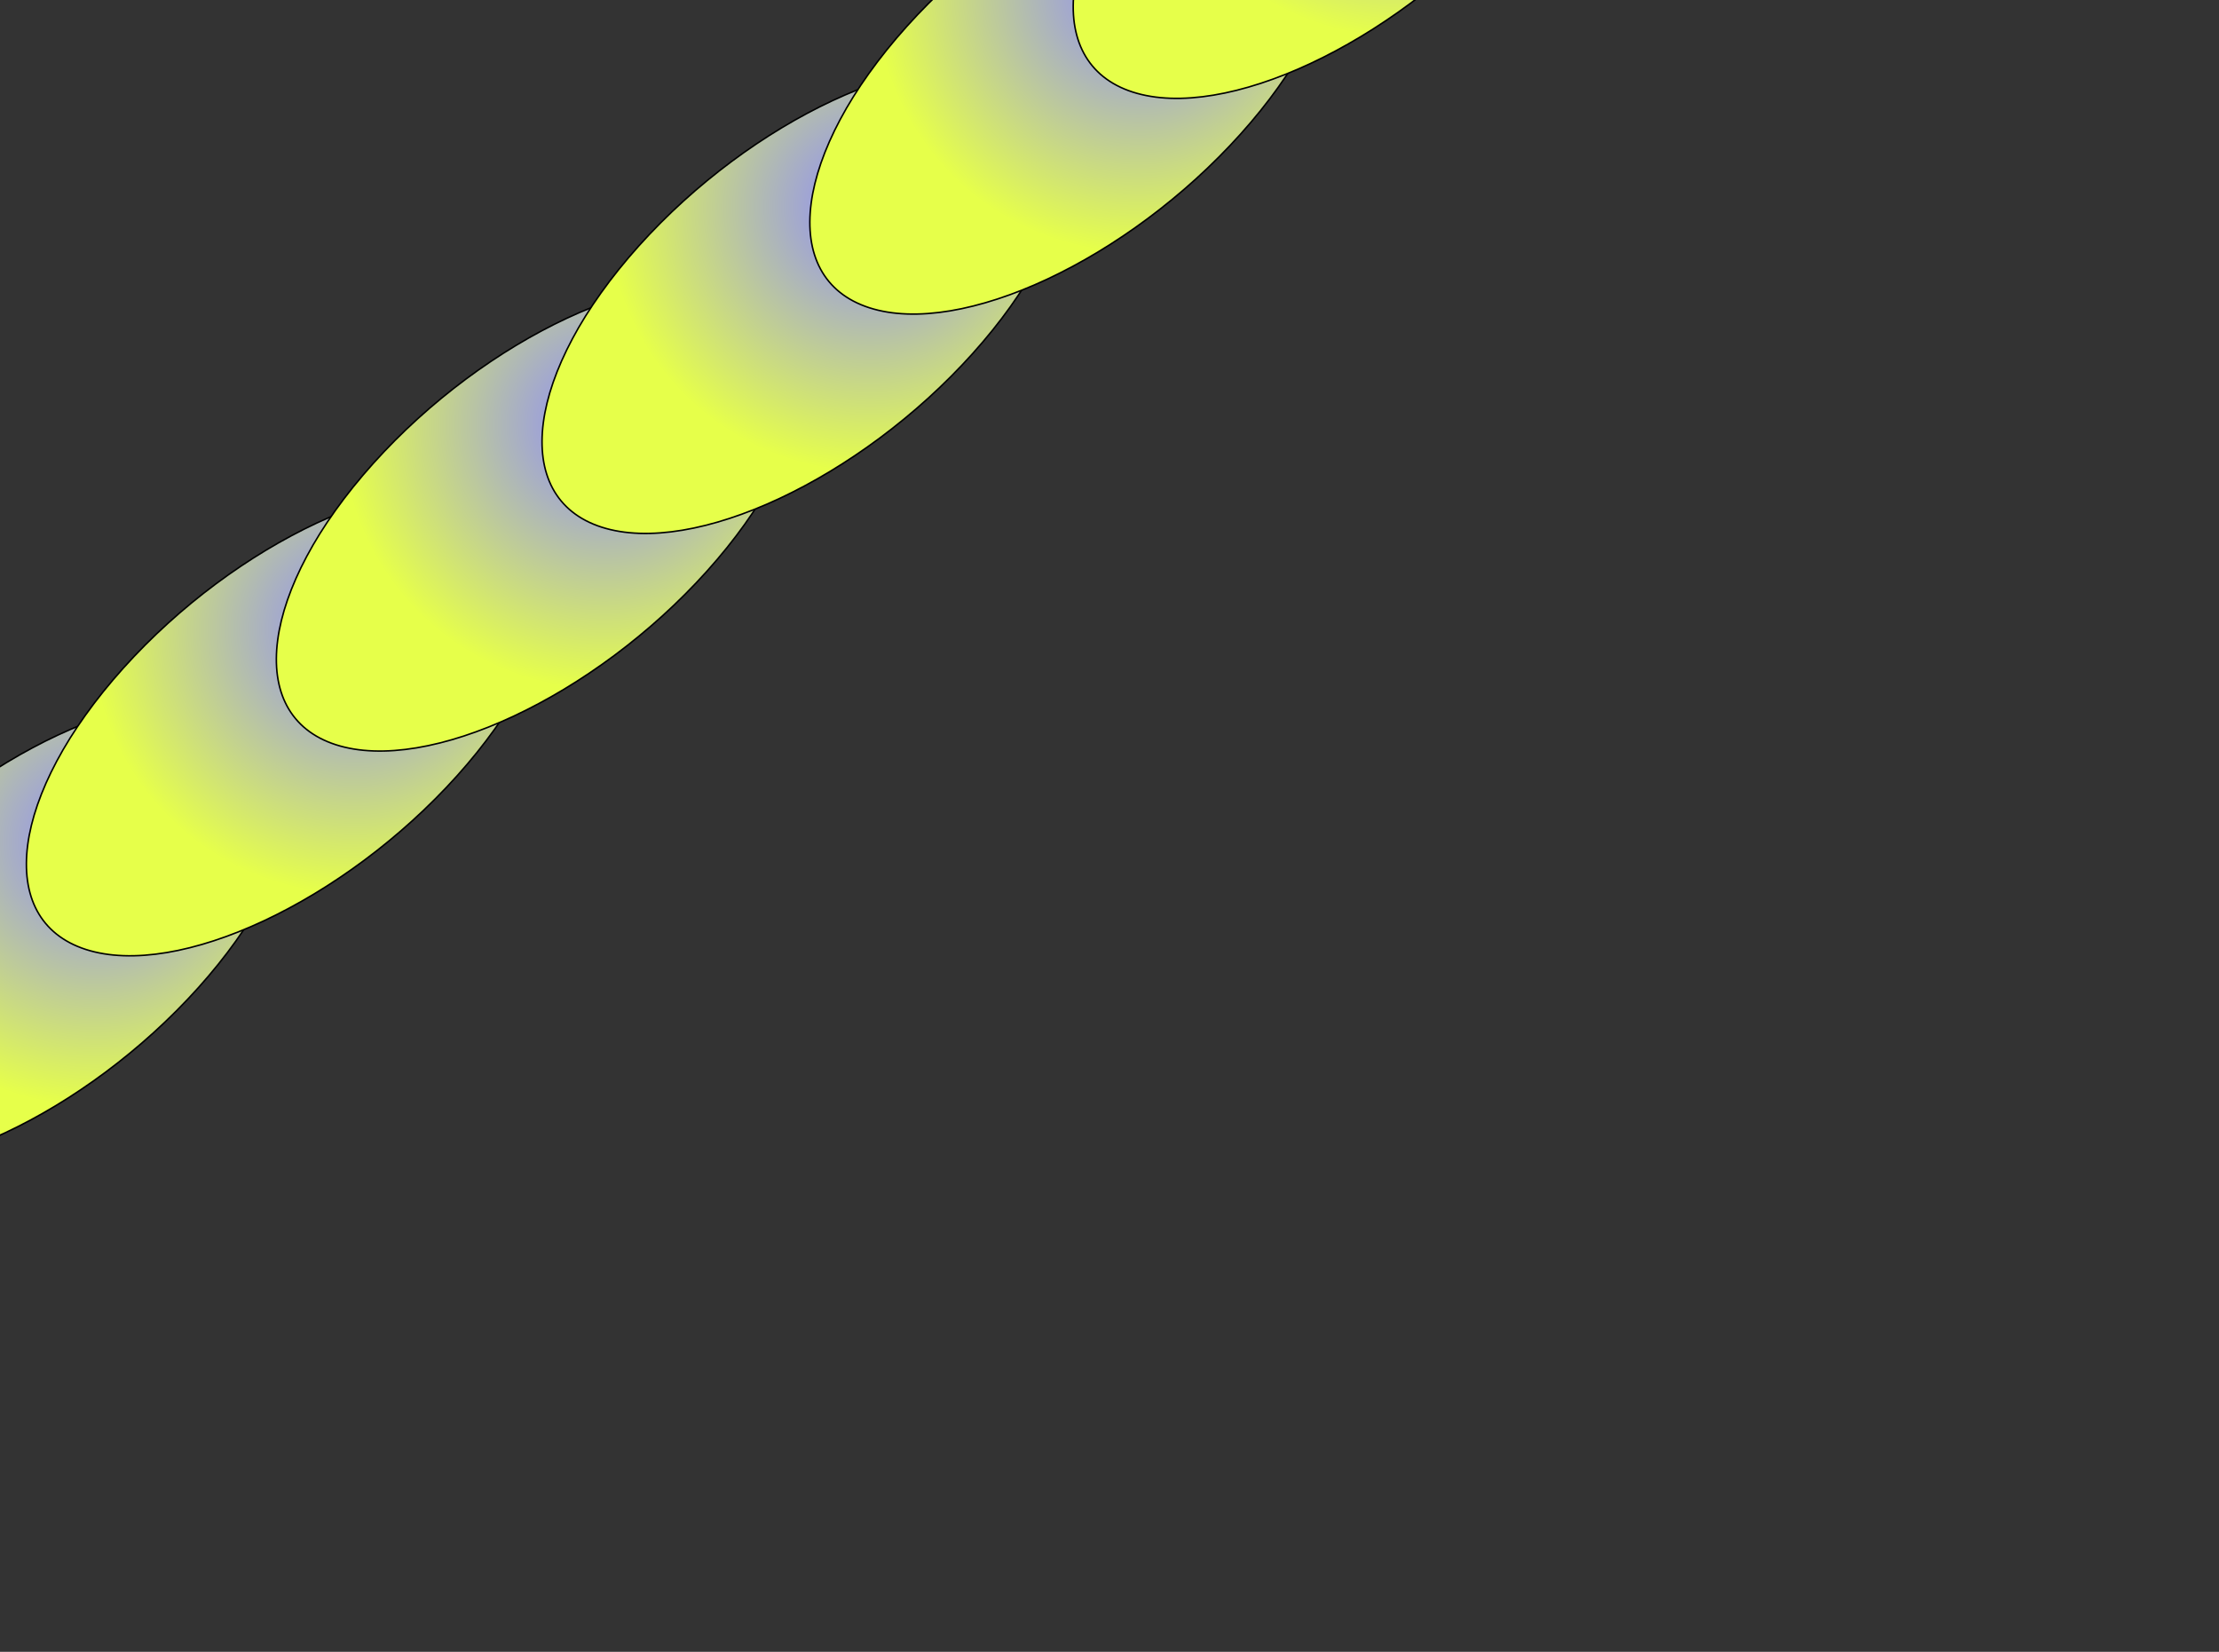<svg width="1455" height="1083" viewBox="0 0 1455 1083" fill="none" xmlns="http://www.w3.org/2000/svg">
<rect x="0" y="0" width="1455" height="1083" fill="#333333" stroke="none"/>
<path d="M-18.238 604.688C11.872 614.4 24.31 639.825 19.91 673.227C15.511 706.617 -5.712 747.89 -42.746 789.122C-79.78 830.353 -125.579 863.699 -169.663 884.288C-213.763 904.885 -256.027 912.666 -286.136 902.953C-316.246 893.241 -328.684 867.816 -324.284 834.414C-319.885 801.025 -298.662 759.751 -261.628 718.52C-224.595 677.288 -178.796 643.942 -134.712 623.353C-90.611 602.757 -48.348 594.976 -18.238 604.688Z" fill="url(#paint0_radial_15_61)" stroke="black"/>
<path d="M154.447 463.263C184.557 472.975 196.995 498.401 192.595 531.803C188.196 565.192 166.973 606.466 129.94 647.697C92.906 688.929 47.107 722.275 3.023 742.864C-41.078 763.46 -83.341 771.241 -113.451 761.529C-143.561 751.817 -155.999 726.392 -151.598 692.99C-147.2 659.6 -125.977 618.327 -88.943 577.095C-51.909 535.864 -6.11 502.517 37.974 481.929C82.074 461.332 124.338 453.551 154.447 463.263Z" fill="url(#paint1_radial_15_61)" stroke="black"/>
<path d="M324.206 324.236C354.316 333.948 366.754 359.373 362.354 392.775C357.955 426.165 336.732 467.438 299.698 508.67C262.664 549.901 216.865 583.247 172.781 603.836C128.681 624.433 86.417 632.213 56.308 622.501C26.198 612.789 13.76 587.364 18.16 553.962C22.559 520.573 43.782 479.299 80.816 438.068C117.849 396.836 163.649 363.49 207.732 342.901C251.833 322.305 294.096 314.524 324.206 324.236Z" fill="url(#paint2_radial_15_61)" stroke="black"/>
<path d="M488.111 190.002C518.221 199.714 530.659 225.14 526.258 258.542C521.86 291.931 500.637 333.204 463.603 374.436C426.569 415.667 380.77 449.014 336.686 469.602C292.586 490.199 250.322 497.98 220.213 488.268C190.103 478.556 177.665 453.13 182.065 419.728C186.464 386.339 207.687 345.065 244.721 303.834C281.754 262.602 327.553 229.256 371.637 208.667C415.738 188.071 458.001 180.29 488.111 190.002Z" fill="url(#paint3_radial_15_61)" stroke="black"/>
<path d="M662.315 47.334C692.425 57.046 704.863 82.471 700.462 115.873C696.064 149.263 674.841 190.536 637.807 231.768C600.773 272.999 554.974 306.346 510.89 326.934C466.79 347.531 424.526 355.312 394.417 345.6C364.307 335.888 351.869 310.462 356.269 277.06C360.668 243.671 381.891 202.397 418.924 161.166C455.958 119.934 501.757 86.588 545.841 65.999C589.942 45.403 632.205 37.622 662.315 47.334Z" fill="url(#paint4_radial_15_61)" stroke="black"/>
<path d="M837.927 -96.488C868.037 -86.776 880.475 -61.35 876.075 -27.948C871.676 5.441 850.453 46.715 813.419 87.946C776.386 129.178 730.586 162.524 686.502 183.113C642.402 203.709 600.138 211.49 570.029 201.778C539.919 192.066 527.481 166.64 531.881 133.238C536.28 99.849 557.503 58.575 594.537 17.344C631.57 -23.887 677.37 -57.234 721.454 -77.823C765.554 -98.419 807.817 -106.2 837.927 -96.488Z" fill="url(#paint5_radial_15_61)" stroke="black"/>
<path d="M1010.61 -237.912C1040.72 -228.2 1053.16 -202.775 1048.76 -169.373C1044.36 -135.984 1023.14 -94.71 986.105 -53.479C949.071 -12.247 903.272 21.099 859.188 41.688C815.088 62.284 772.824 70.065 742.714 60.353C712.605 50.641 700.167 25.216 704.567 -8.186C708.966 -41.576 730.189 -82.849 767.222 -124.081C804.256 -165.312 850.055 -198.658 894.139 -219.247C938.24 -239.844 980.503 -247.624 1010.61 -237.912Z" fill="url(#paint6_radial_15_61)" stroke="black"/>
<defs>
<radialGradient id="paint0_radial_15_61" cx="0" cy="0" r="1" gradientUnits="userSpaceOnUse" gradientTransform="translate(-109.174 692.404) rotate(106.045) scale(174.859 173.438)">
<stop stop-color="#8A88FF"/>
<stop offset="1" stop-color="#E6FF4A"/>
</radialGradient>
<radialGradient id="paint1_radial_15_61" cx="0" cy="0" r="1" gradientUnits="userSpaceOnUse" gradientTransform="translate(63.511 550.979) rotate(106.045) scale(174.859 173.438)">
<stop stop-color="#8A88FF"/>
<stop offset="1" stop-color="#E6FF4A"/>
</radialGradient>
<radialGradient id="paint2_radial_15_61" cx="0" cy="0" r="1" gradientUnits="userSpaceOnUse" gradientTransform="translate(233.27 411.952) rotate(106.045) scale(174.859 173.438)">
<stop stop-color="#8A88FF"/>
<stop offset="1" stop-color="#E6FF4A"/>
</radialGradient>
<radialGradient id="paint3_radial_15_61" cx="0" cy="0" r="1" gradientUnits="userSpaceOnUse" gradientTransform="translate(397.175 277.718) rotate(106.045) scale(174.859 173.438)">
<stop stop-color="#8A88FF"/>
<stop offset="1" stop-color="#E6FF4A"/>
</radialGradient>
<radialGradient id="paint4_radial_15_61" cx="0" cy="0" r="1" gradientUnits="userSpaceOnUse" gradientTransform="translate(571.379 135.05) rotate(106.045) scale(174.859 173.438)">
<stop stop-color="#8A88FF"/>
<stop offset="1" stop-color="#E6FF4A"/>
</radialGradient>
<radialGradient id="paint5_radial_15_61" cx="0" cy="0" r="1" gradientUnits="userSpaceOnUse" gradientTransform="translate(746.991 -8.772) rotate(106.045) scale(174.859 173.438)">
<stop stop-color="#8A88FF"/>
<stop offset="1" stop-color="#E6FF4A"/>
</radialGradient>
<radialGradient id="paint6_radial_15_61" cx="0" cy="0" r="1" gradientUnits="userSpaceOnUse" gradientTransform="translate(919.677 -150.197) rotate(106.045) scale(174.859 173.438)">
<stop stop-color="#8A88FF"/>
<stop offset="1" stop-color="#E6FF4A"/>
</radialGradient>
</defs>
</svg>
